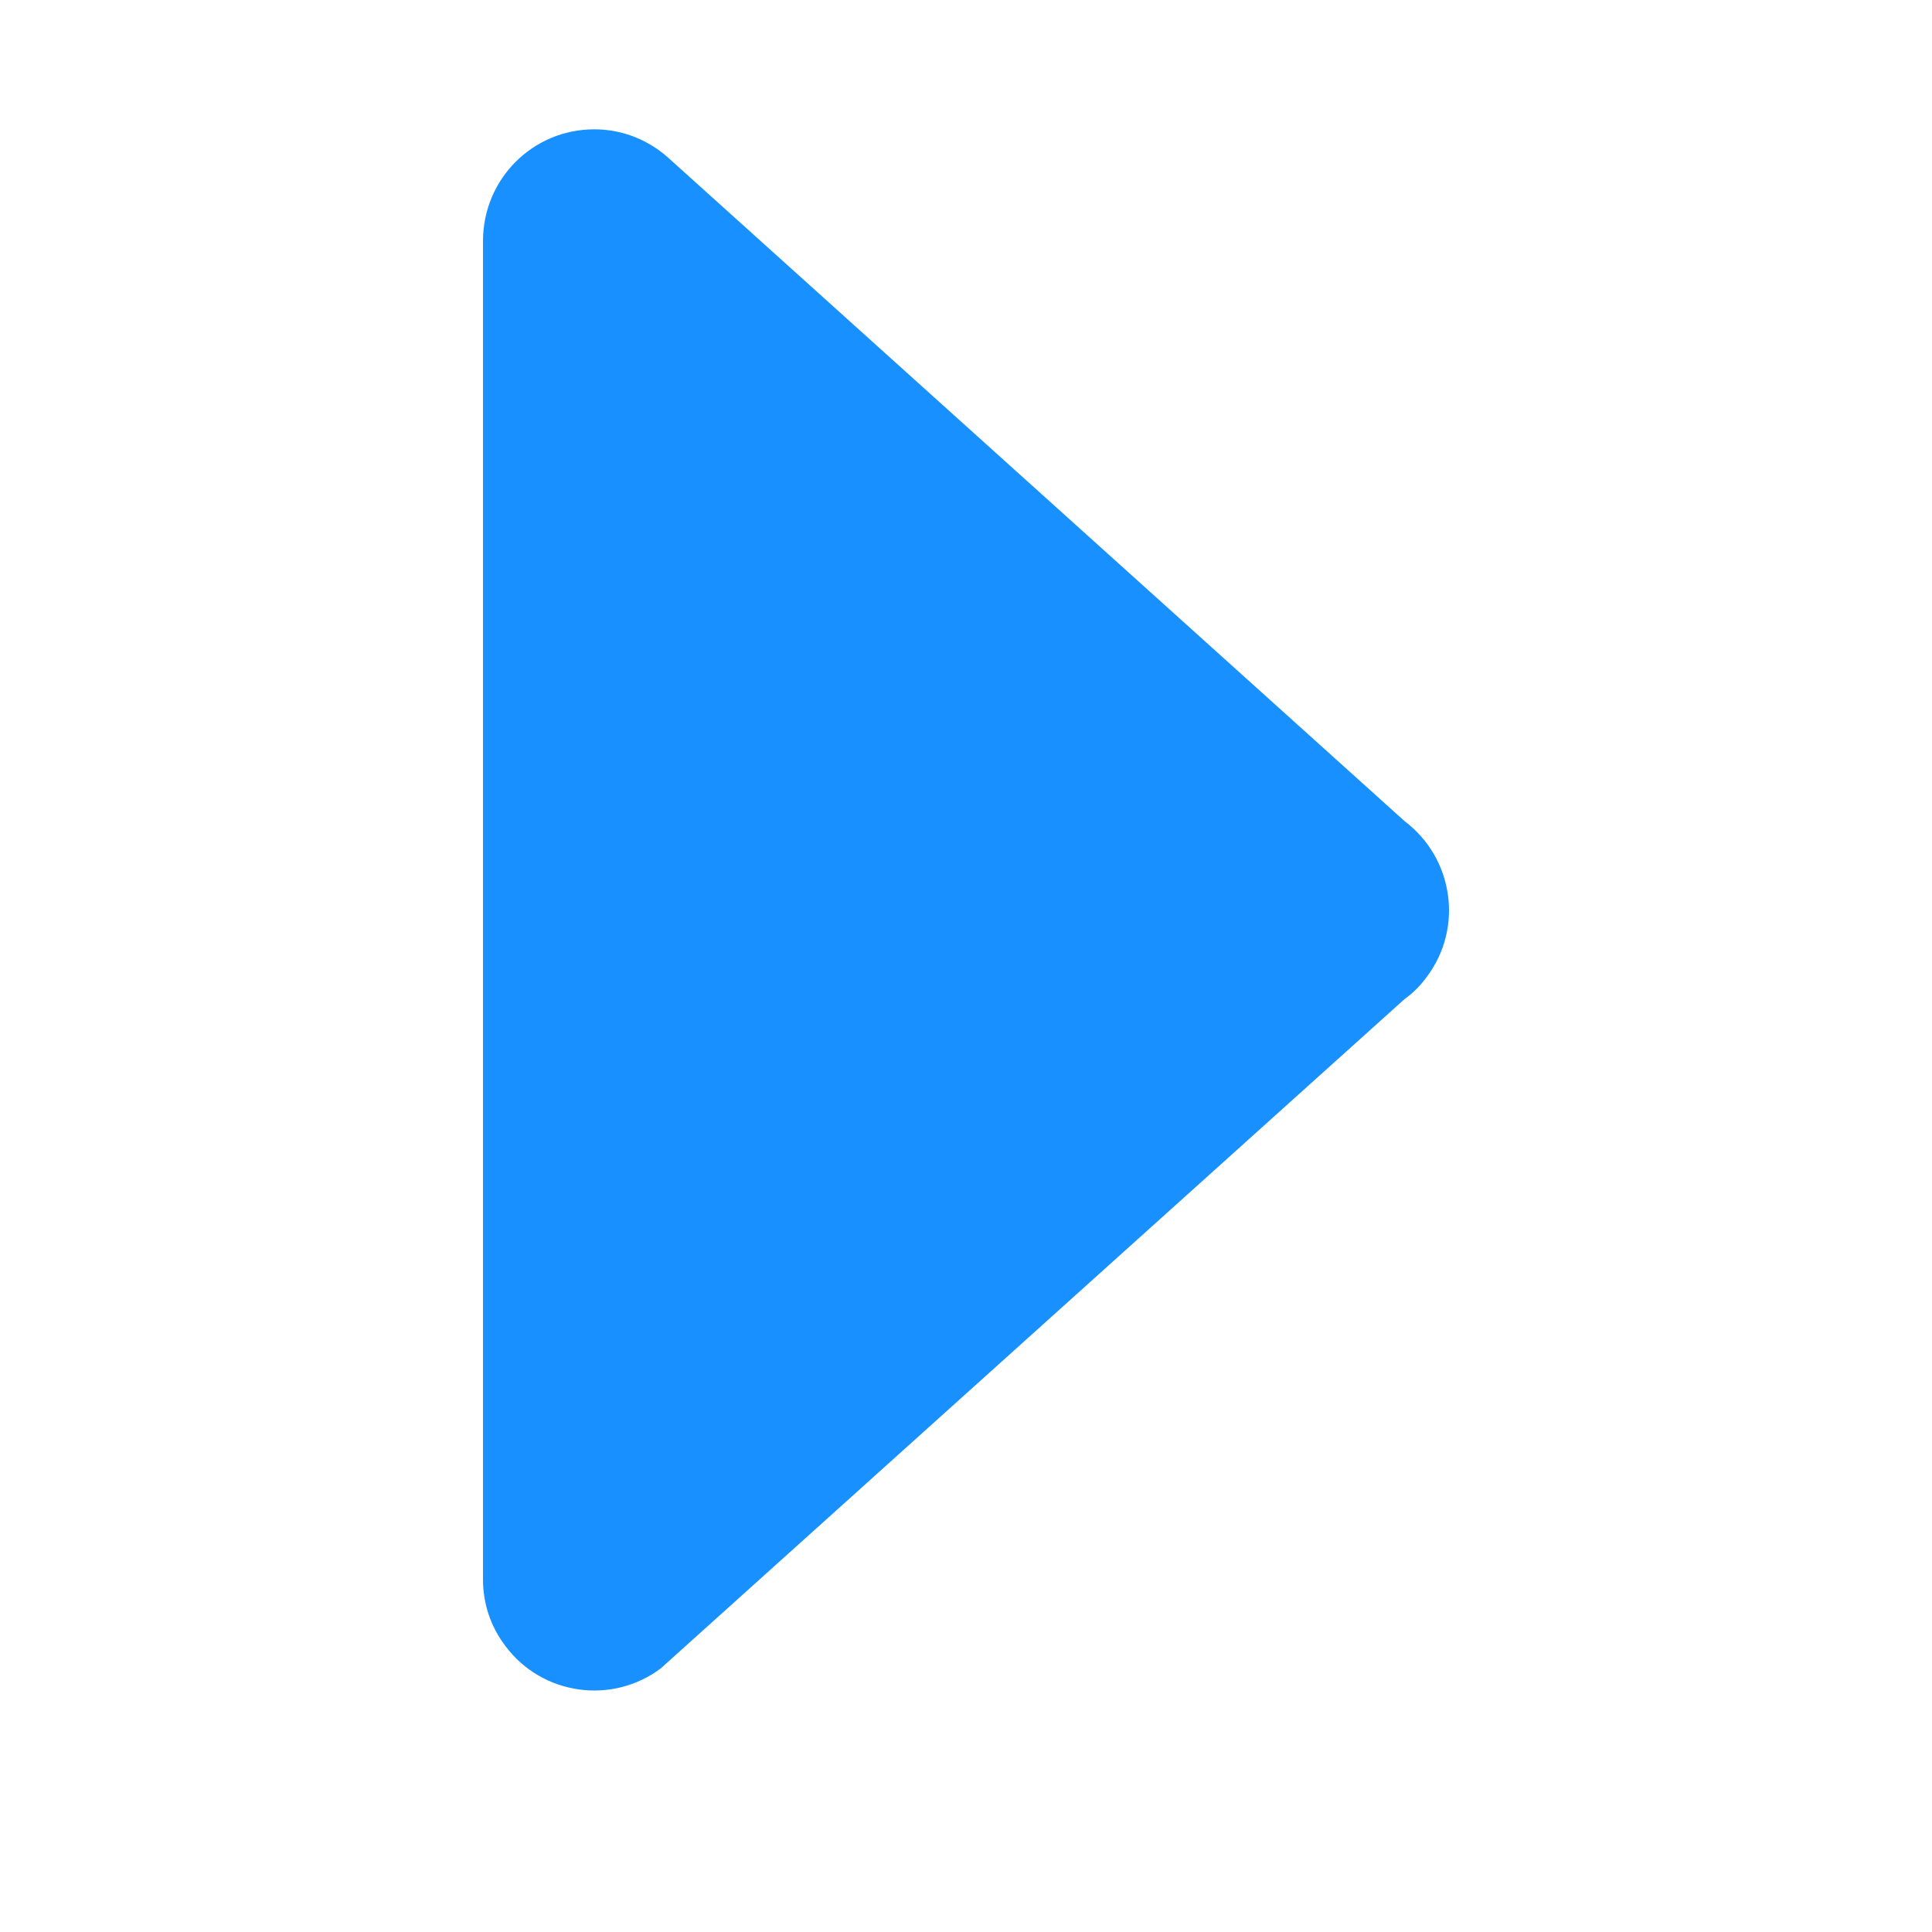 <?xml version="1.0" encoding="UTF-8"?>
<svg width="16px" height="16px" viewBox="0 0 16 16" version="1.1" xmlns="http://www.w3.org/2000/svg" xmlns:xlink="http://www.w3.org/1999/xlink">
    <title>箭头备份</title>
    <g id="页面-1" stroke="none" stroke-width="1" fill="none" fill-rule="evenodd">
        <g id="项目跟踪首页" transform="translate(-442, -724)" fill-rule="nonzero">
            <g id="编组-22备份" transform="translate(128, 674)">
                <g id="箭头备份" transform="translate(322, 58) rotate(-90) translate(-322, -58) translate(314, 50)">
                    <rect id="矩形" fill="#000000" opacity="0" x="0" y="0" width="16" height="16"></rect>
                    <path d="M14.004,4 C14.516,4 14.929,4.41 14.929,4.922 C14.929,5.159 14.838,5.374 14.691,5.537 L9.199,11.633 C8.893,12.037 8.317,12.122 7.91,11.816 C7.838,11.764 7.776,11.702 7.727,11.633 L2.183,5.472 C1.88,5.068 1.961,4.489 2.368,4.186 C2.534,4.059 2.727,4 2.919,4 L14.004,4 Z" id="路径" fill="#1890FF"></path>
                </g>
            </g>
        </g>
    </g>
</svg>